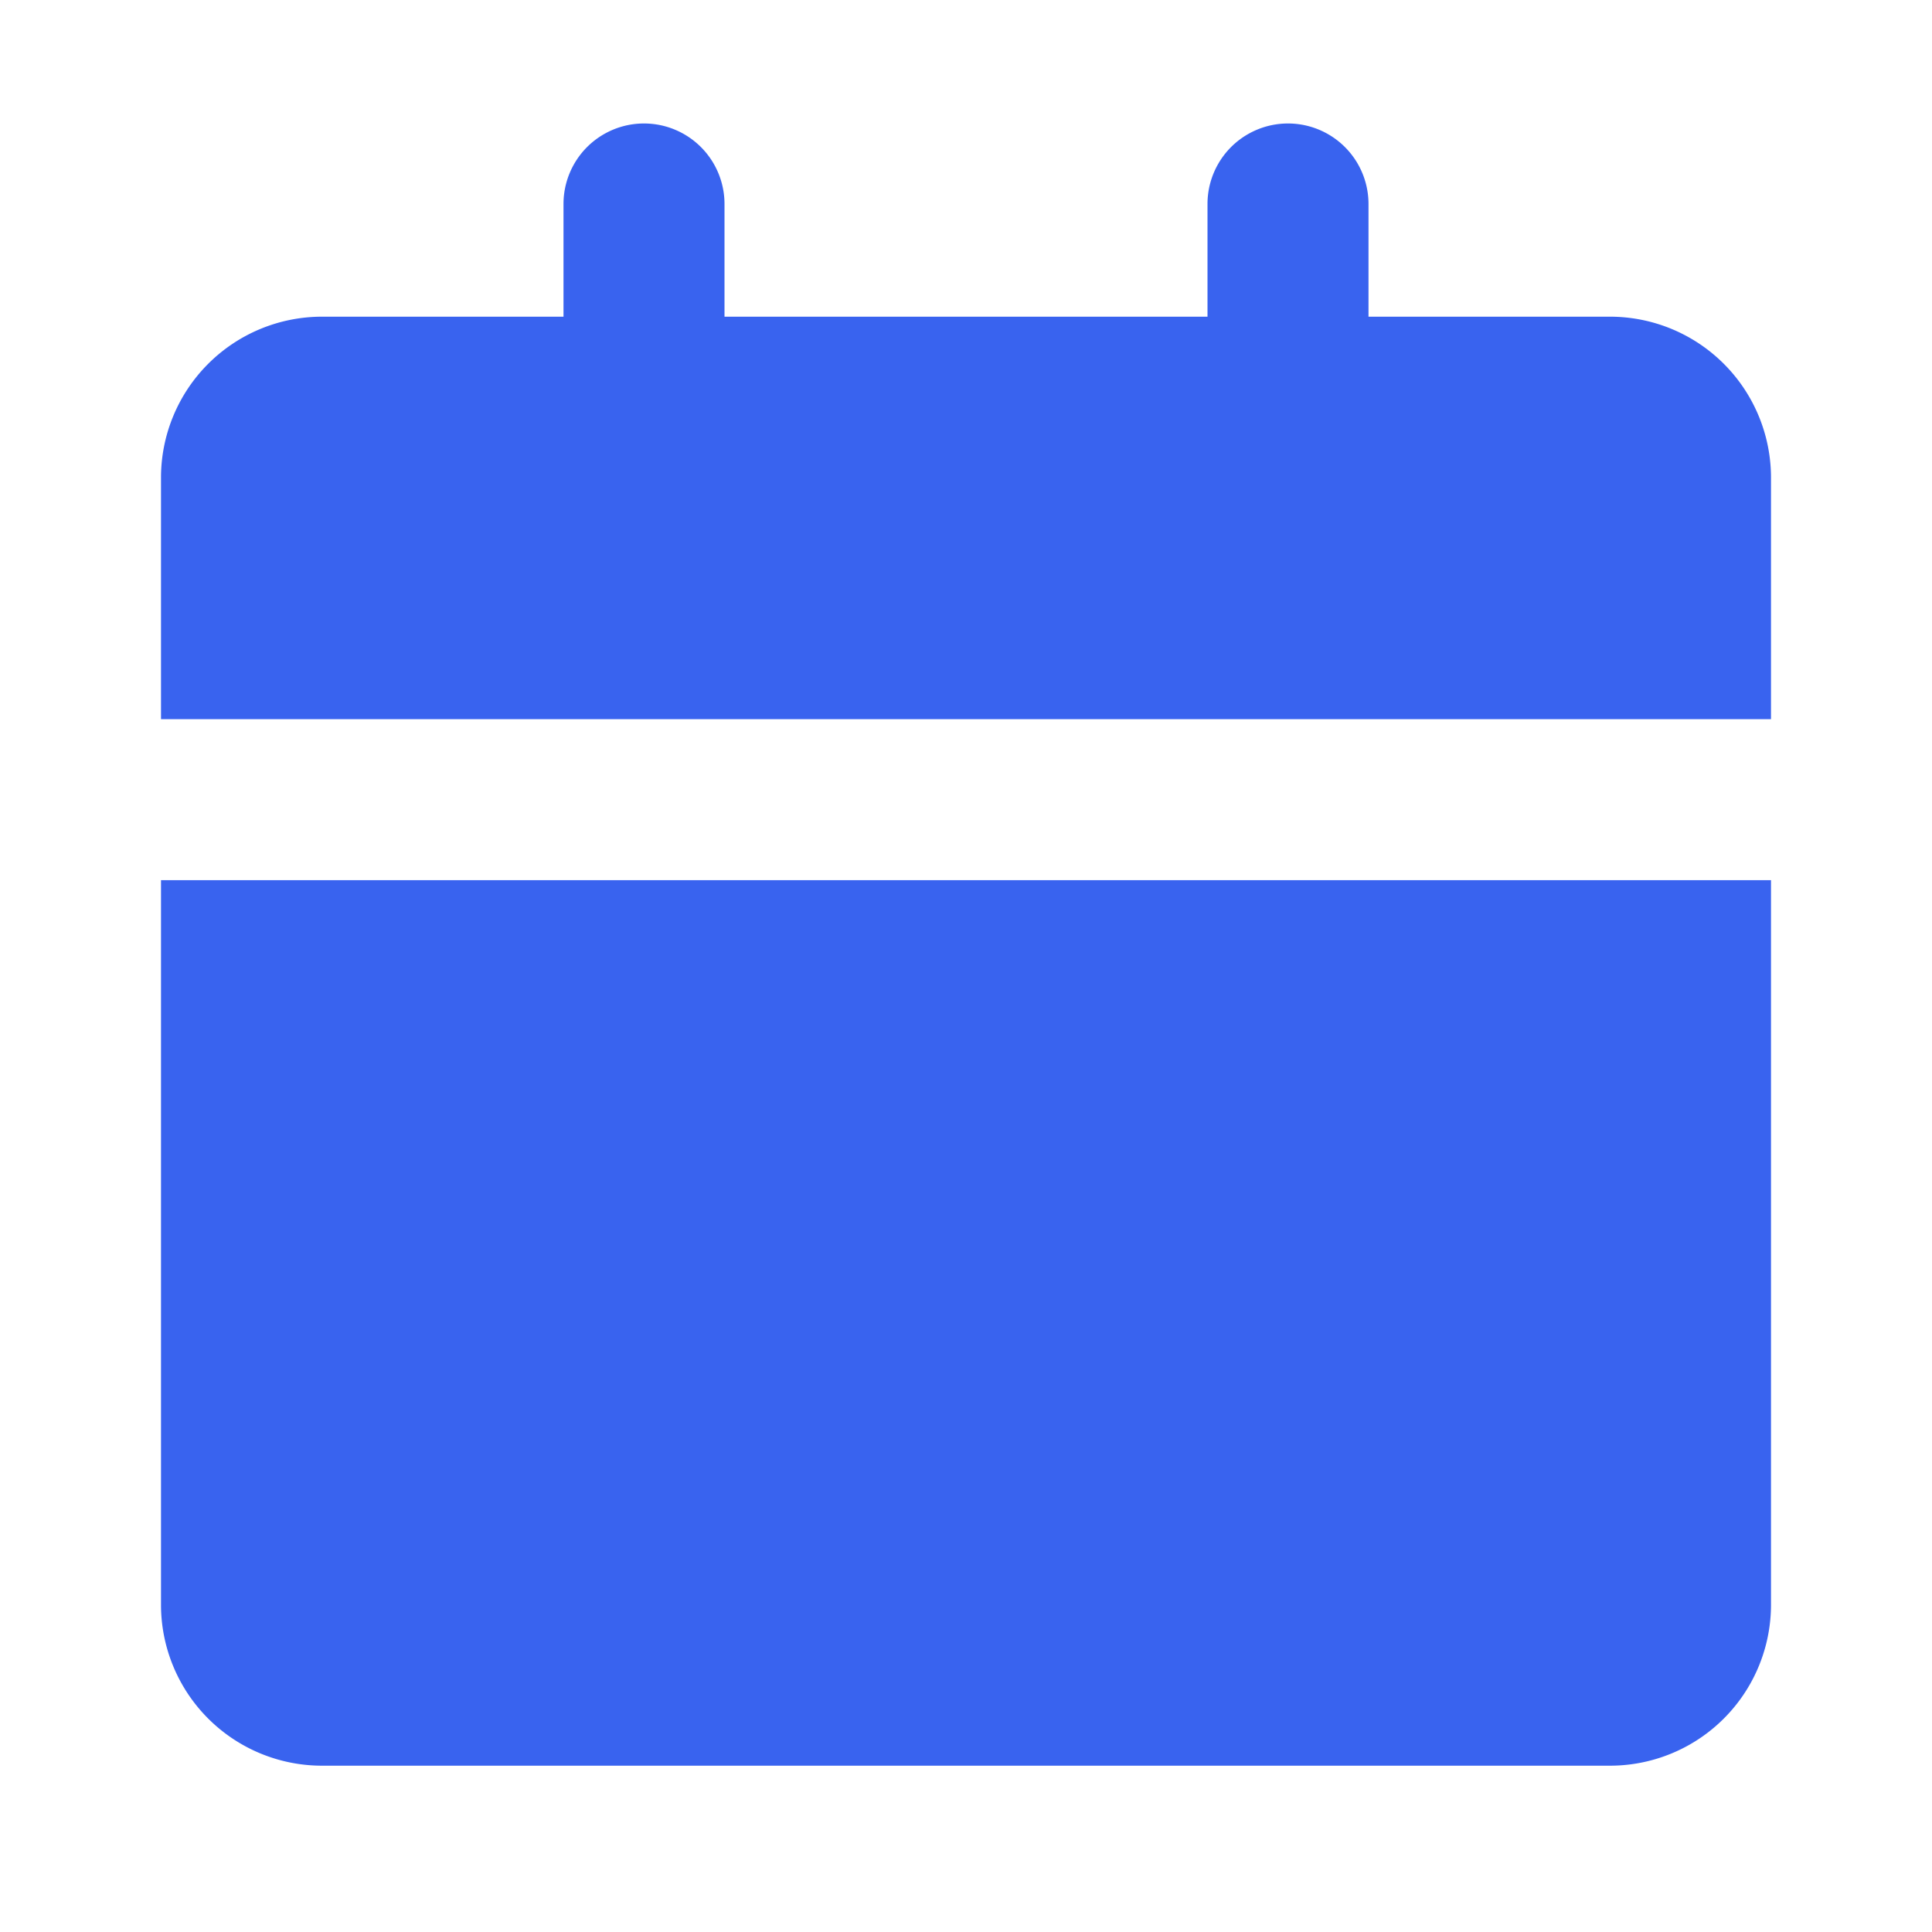 <svg xmlns="http://www.w3.org/2000/svg" width="12" height="12" viewBox="0 0 12 12">
  <g id="组_3781" data-name="组 3781" transform="translate(0 0.166)">
    <rect id="矩形_2558" data-name="矩形 2558" width="12" height="12" transform="translate(0 -0.166)" fill="#fff"/>
    <path id="联合_123" data-name="联合 123" d="M1,10.2a1,1,0,0,1-1-1V4.7H10V9.2a1,1,0,0,1-1,1Zm9-6.5H0V2.2a1,1,0,0,1,1-1H2.5V.5a.5.5,0,0,1,1,0v.7h3V.5a.5.5,0,0,1,1,0v.7H9a1,1,0,0,1,1,1V3.7h0Z" transform="translate(1 0.601)" fill="#3963ef"/>
  </g>
</svg>

